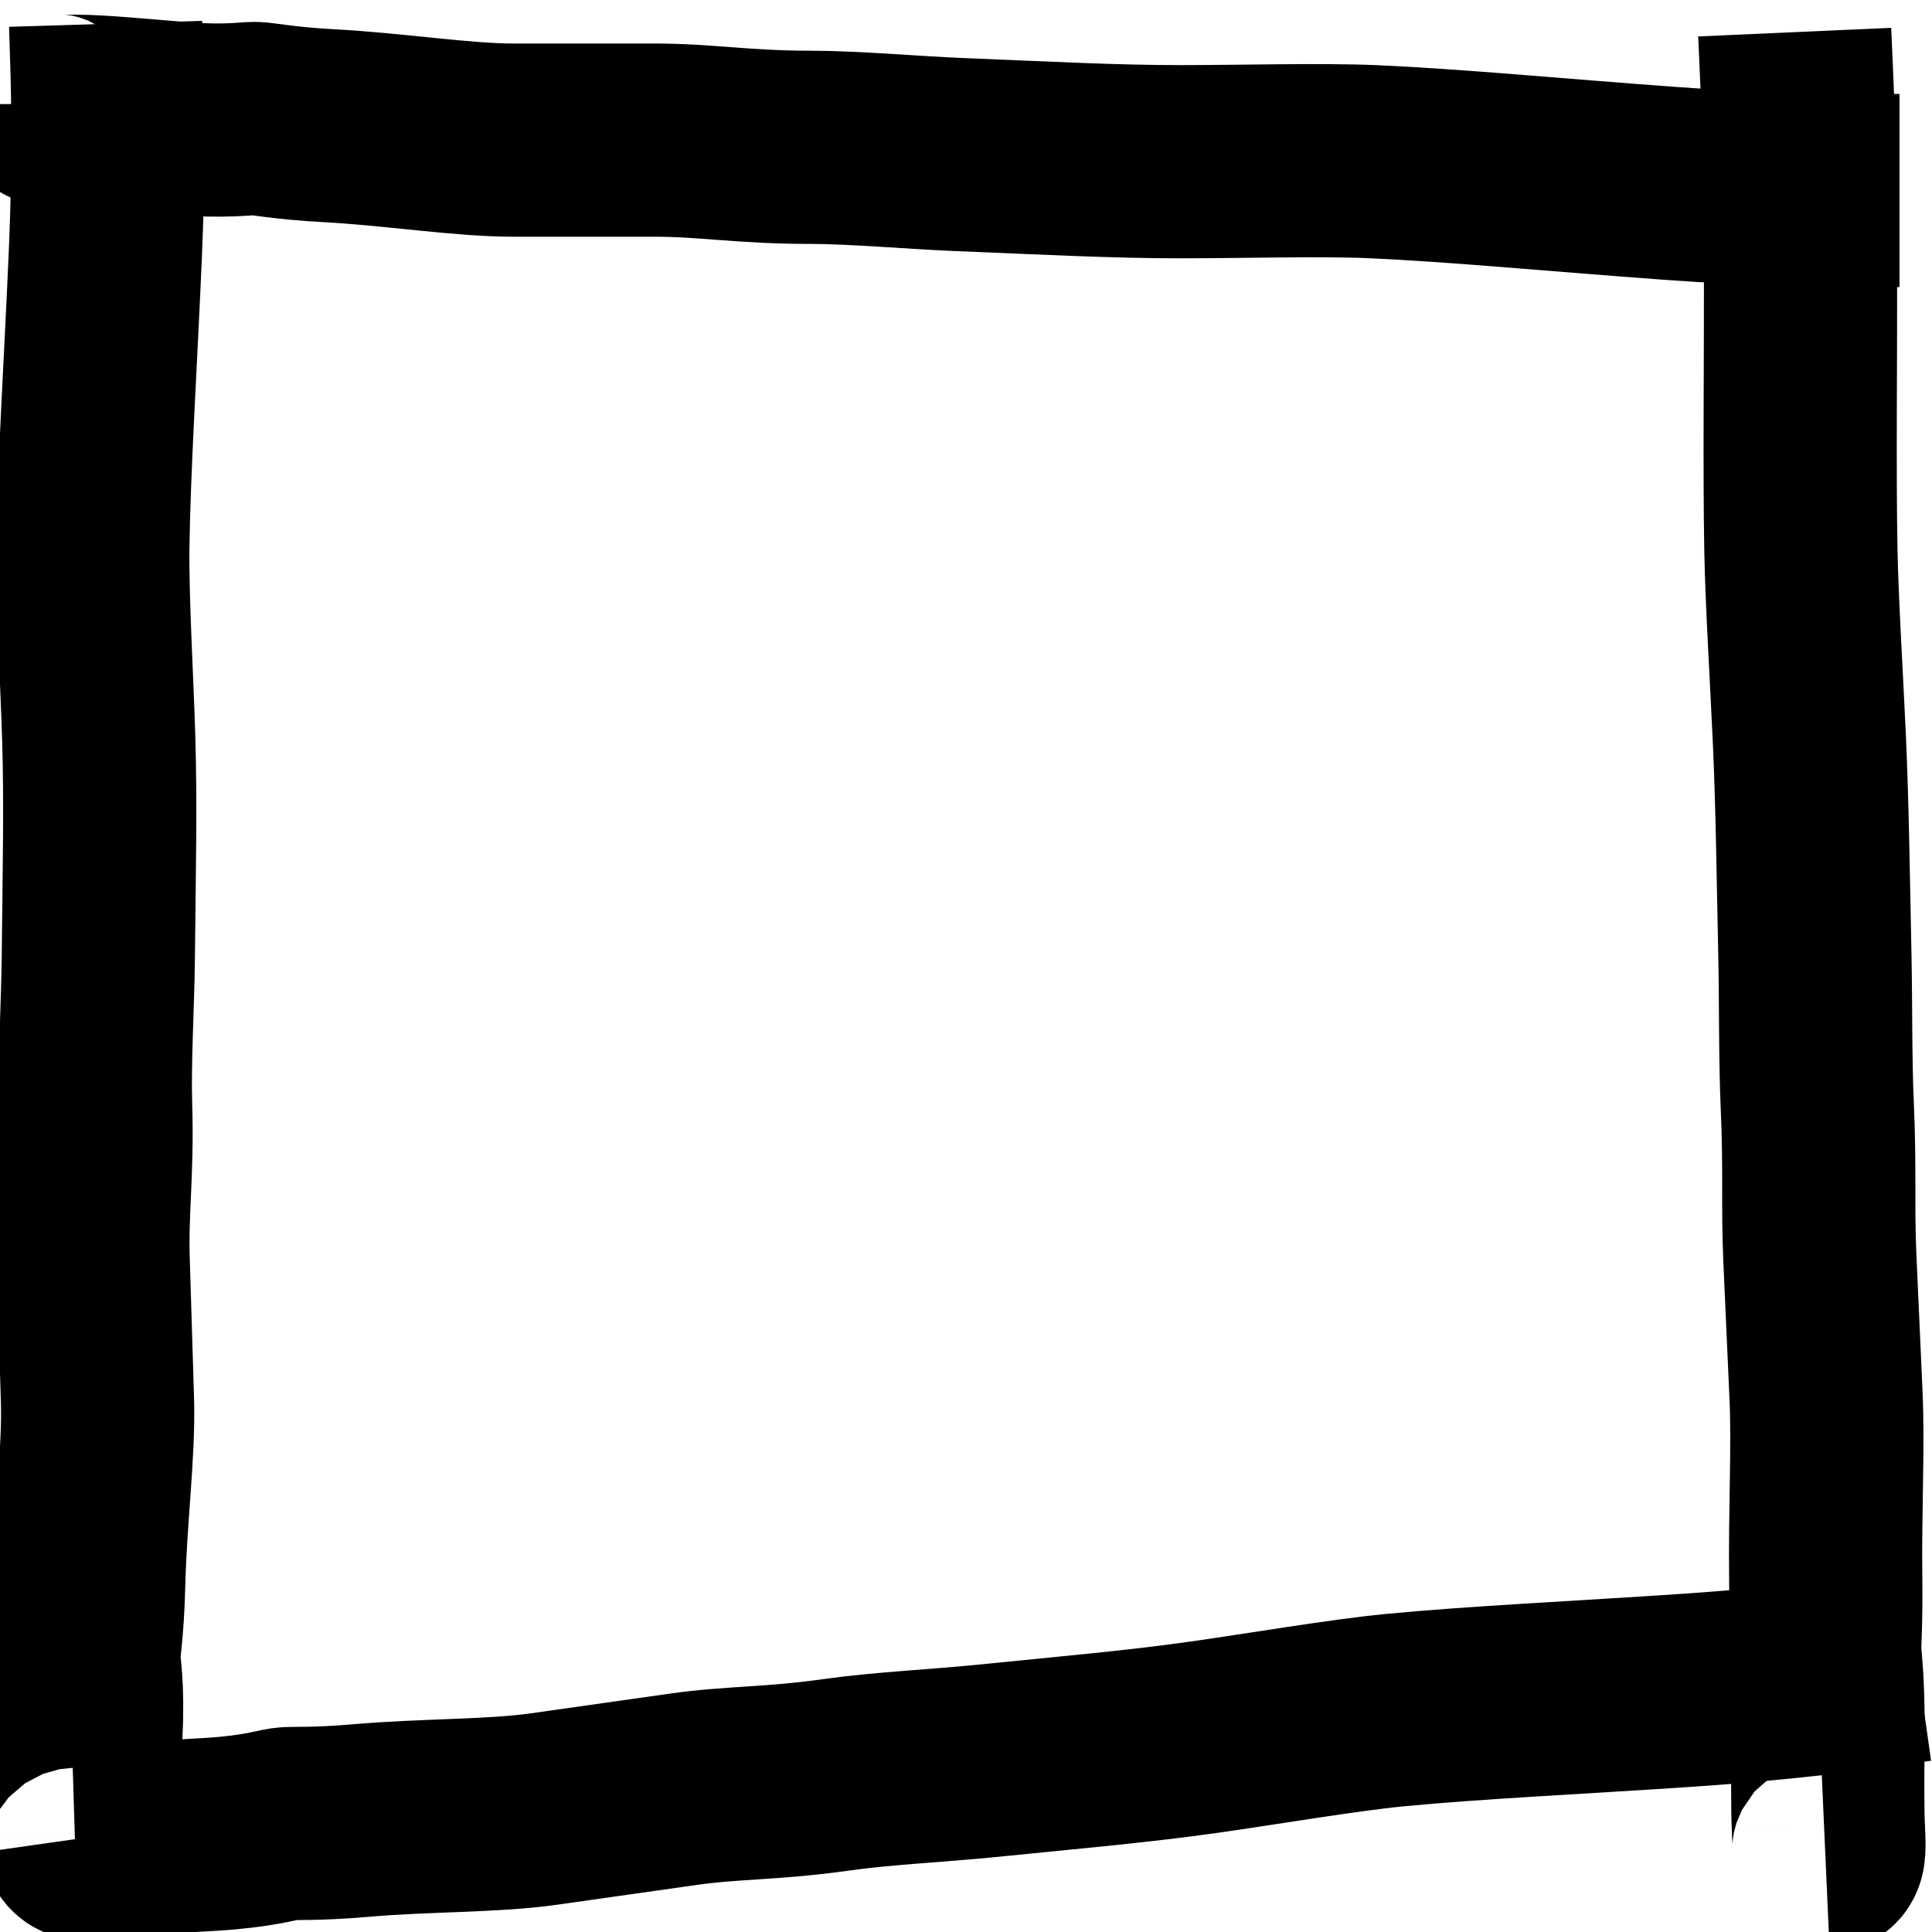 <svg width="40" height="40" xmlns="http://www.w3.org/2000/svg">
    <g>
        <title>Layer 1</title>
        <path stroke="#000"
              d="m0.97,2.155c0,0.149 0.153,0.149 0.614,0.149c0.46,0 1.218,0.074 2.148,0.149c0.917,0.074 1.381,0 1.534,0c0.153,0 0.615,0.1 1.534,0.149c1.387,0.075 2.762,0.299 3.836,0.299c0.921,0 2.148,0 2.915,0c1.074,0 1.841,0.149 3.222,0.149c0.921,0 2.149,0.112 3.069,0.149c1.846,0.075 3.222,0.149 4.603,0.149c1.227,0 2.916,-0.047 3.989,0c1.693,0.075 3.837,0.28 6.137,0.448c1.842,0.134 3.222,0.149 3.989,0.149l0.307,0l0.307,0l0.153,0"
              id="svg_2" stroke-width="4" fill="none"/>
        <path stroke="#000" transform="rotate(-8.075 20.663,36.272) "
              d="m1.563,35.376c0,0.149 0.153,0.149 0.611,0.149c0.458,0 1.213,0.074 2.139,0.149c0.914,0.074 1.375,0 1.528,0c0.153,0 0.613,0.1 1.528,0.149c1.382,0.075 2.75,0.299 3.82,0.299c0.917,0 2.139,0 2.903,0c1.07,0 1.834,0.149 3.209,0.149c0.917,0 2.14,0.112 3.056,0.149c1.838,0.075 3.209,0.149 4.584,0.149c1.222,0 2.904,-0.047 3.973,0c1.686,0.075 3.821,0.28 6.112,0.448c1.835,0.134 3.209,0.149 3.973,0.149l0.306,0l0.306,0l0.153,0"
              id="svg_3" stroke-width="4" fill="none"/>
        <path stroke="#000" transform="rotate(-91.76 1.877,19.547) "
              d="m-17.157,18.652c0,0.149 0.152,0.149 0.609,0.149c0.457,0 1.209,0.074 2.132,0.149c0.911,0.074 1.37,0 1.523,0c0.152,0 0.61,0.1 1.523,0.149c1.377,0.075 2.741,0.299 3.807,0.299c0.914,0 2.132,0 2.893,0c1.066,0 1.827,0.149 3.198,0.149c0.914,0 2.133,0.112 3.045,0.149c1.832,0.075 3.198,0.149 4.568,0.149c1.218,0 2.894,-0.047 3.959,0c1.68,0.075 3.808,0.28 6.091,0.448c1.828,0.134 3.198,0.149 3.959,0.149l0.305,0l0.305,0l0.152,0"
              id="svg_4" stroke-width="4" fill="none"/>
        <path stroke="#000" transform="rotate(-92.567 37.474,19.547) "
              d="m18.601,19.02c0,0.088 0.151,0.088 0.604,0.088c0.453,0 1.199,0.044 2.114,0.088c0.903,0.043 1.359,0 1.51,0c0.151,0 0.605,0.059 1.51,0.088c1.365,0.044 2.718,0.176 3.775,0.176c0.906,0 2.114,0 2.869,0c1.057,0 1.812,0.088 3.171,0.088c0.906,0 2.115,0.066 3.02,0.088c1.817,0.044 3.171,0.088 4.53,0.088c1.208,0 2.87,-0.028 3.926,0c1.666,0.044 3.776,0.165 6.04,0.264c1.813,0.079 3.171,0.088 3.926,0.088l0.302,0l0.302,0l0.151,0"
              id="svg_5" stroke-width="4" fill="none"/>
    </g>
</svg>